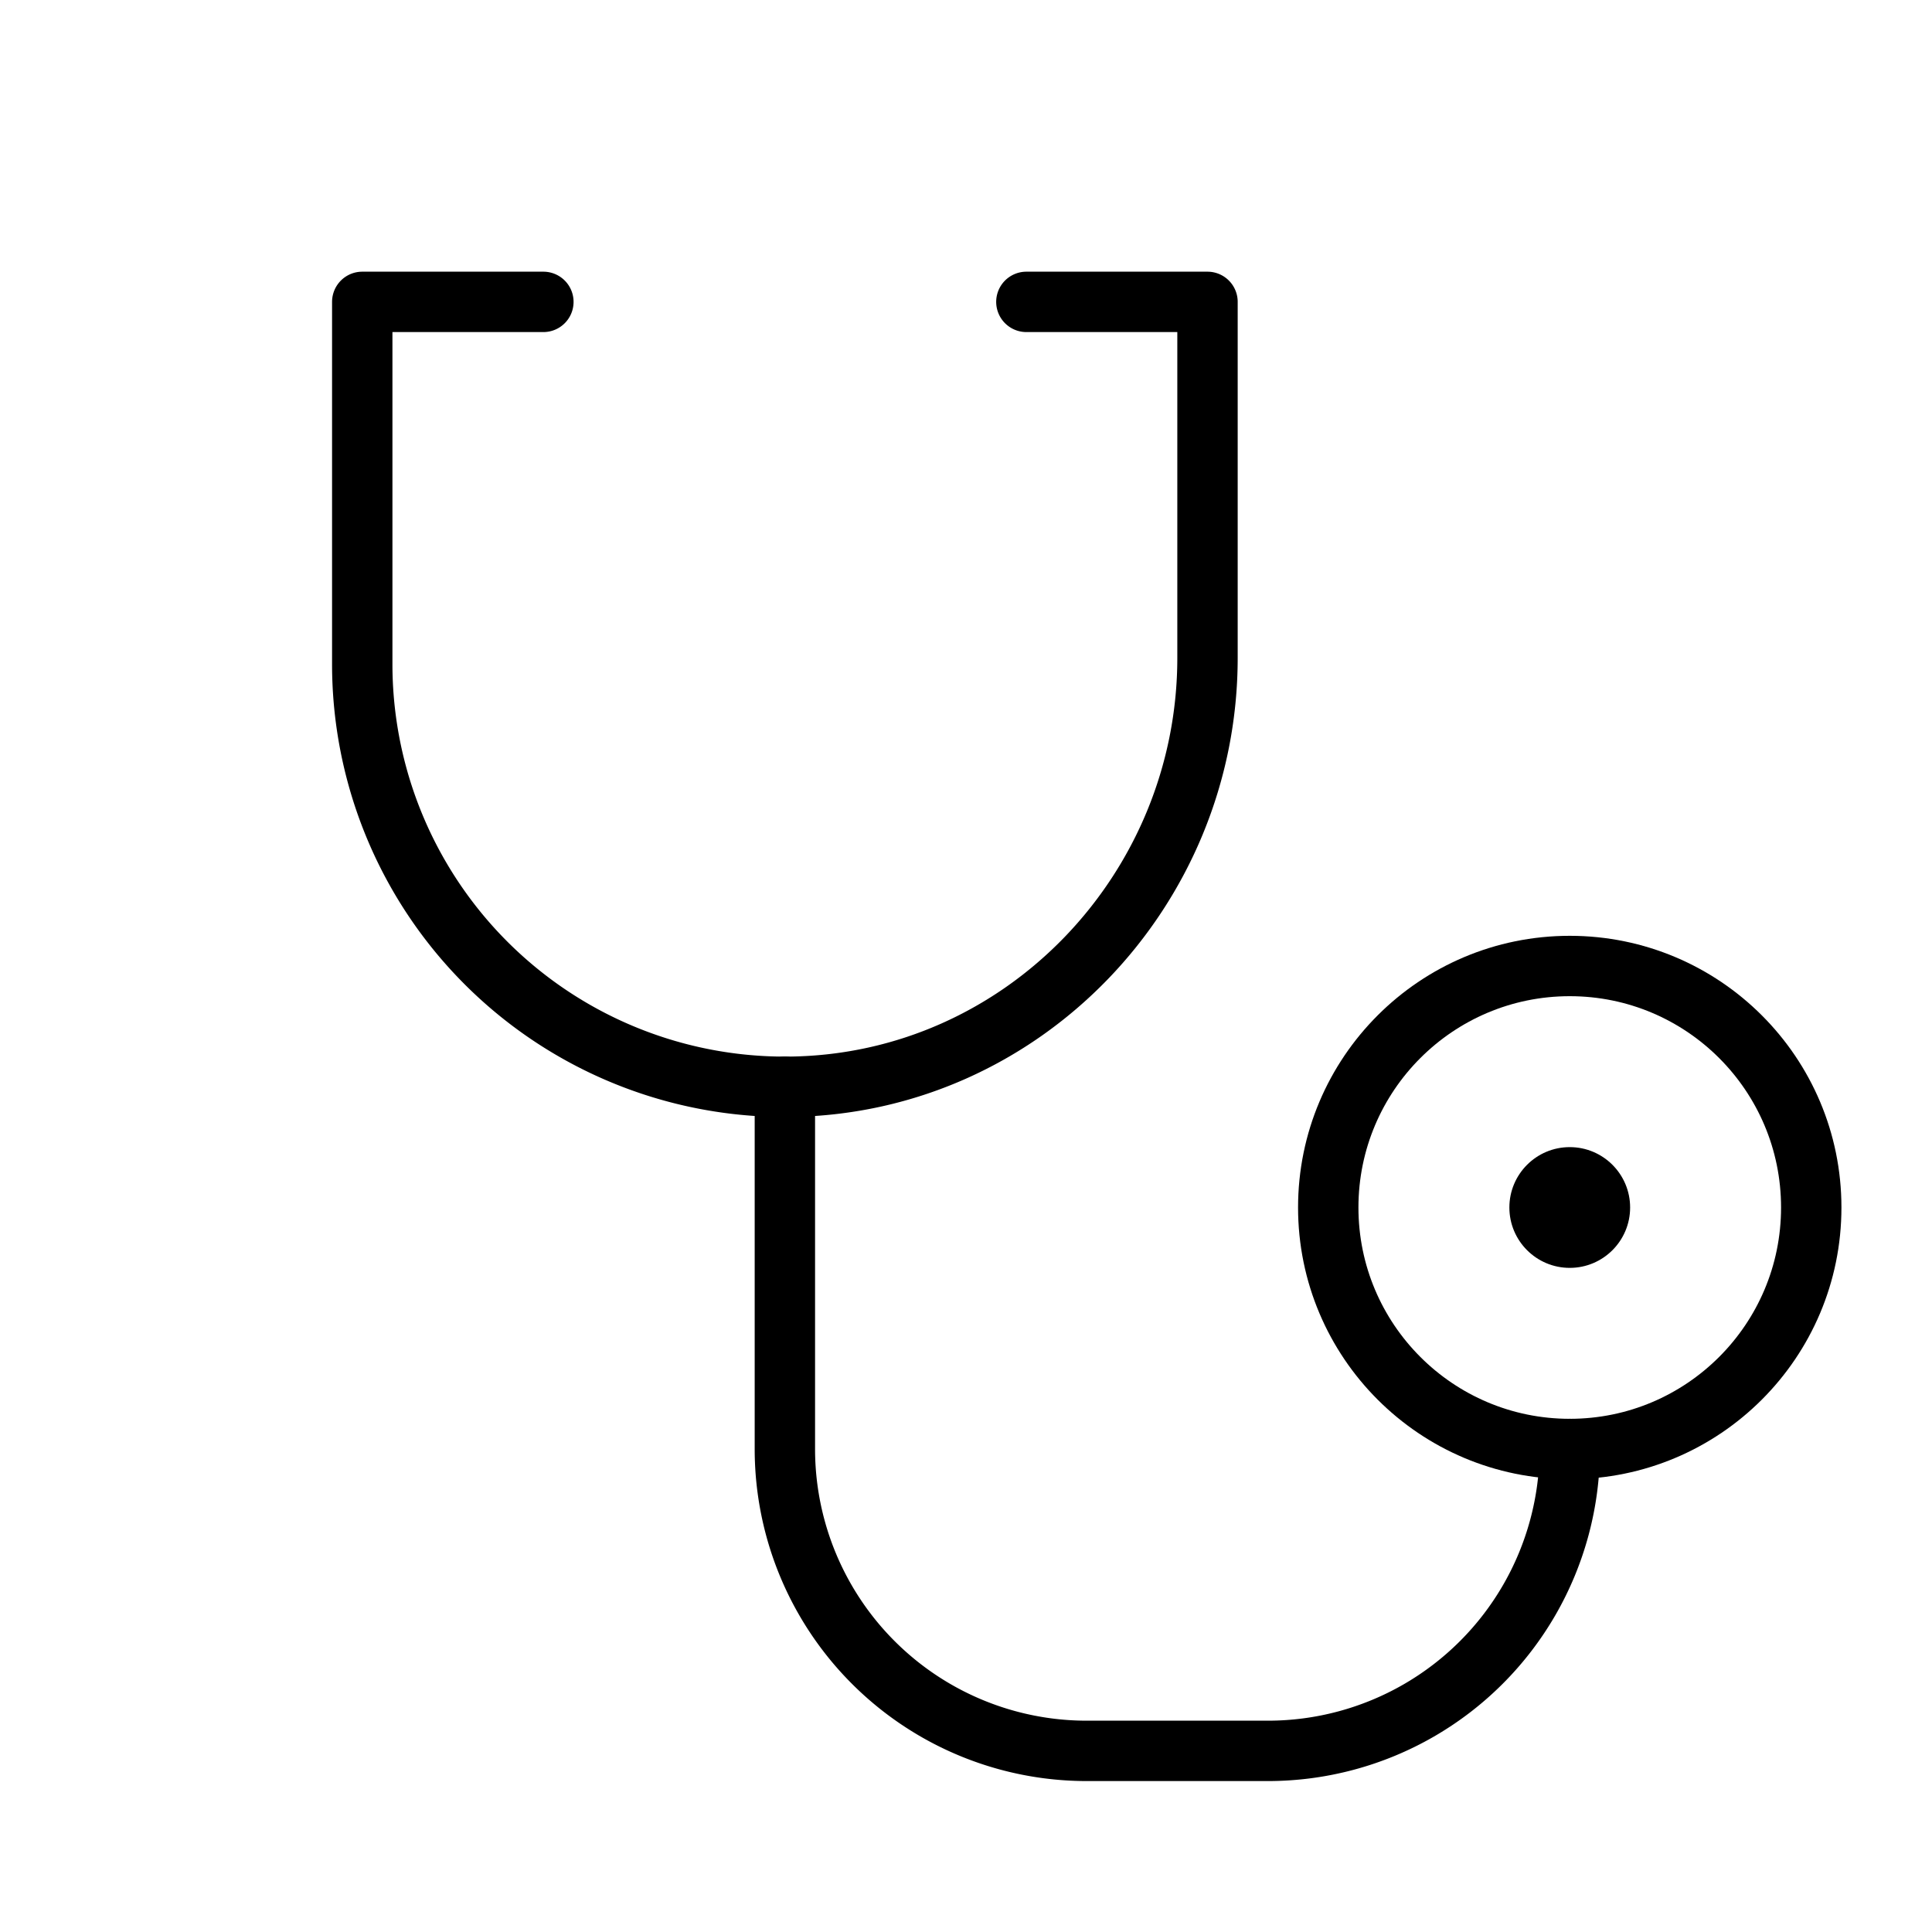 <svg xmlns="http://www.w3.org/2000/svg" viewBox="0 0 256 256"><rect width="256" height="256" fill="none"/><circle cx="208" cy="160" r="8" fill="currentColor" /><circle cx="208" cy="160" r="32" fill="none" stroke="currentColor" stroke-linecap="round" stroke-linejoin="round" stroke-width="8"/><path d="M104,144v48a40,40,0,0,0,40,40h24a40,40,0,0,0,40-40h0" fill="none" stroke="currentColor" stroke-linecap="round" stroke-linejoin="round" stroke-width="8"/><path d="M136,40h24V87.17c0,30.77-24.48,56.43-55.26,56.83A56,56,0,0,1,48,88V40H72" fill="none" stroke="currentColor" stroke-linecap="round" stroke-linejoin="round" stroke-width="8"/></svg>